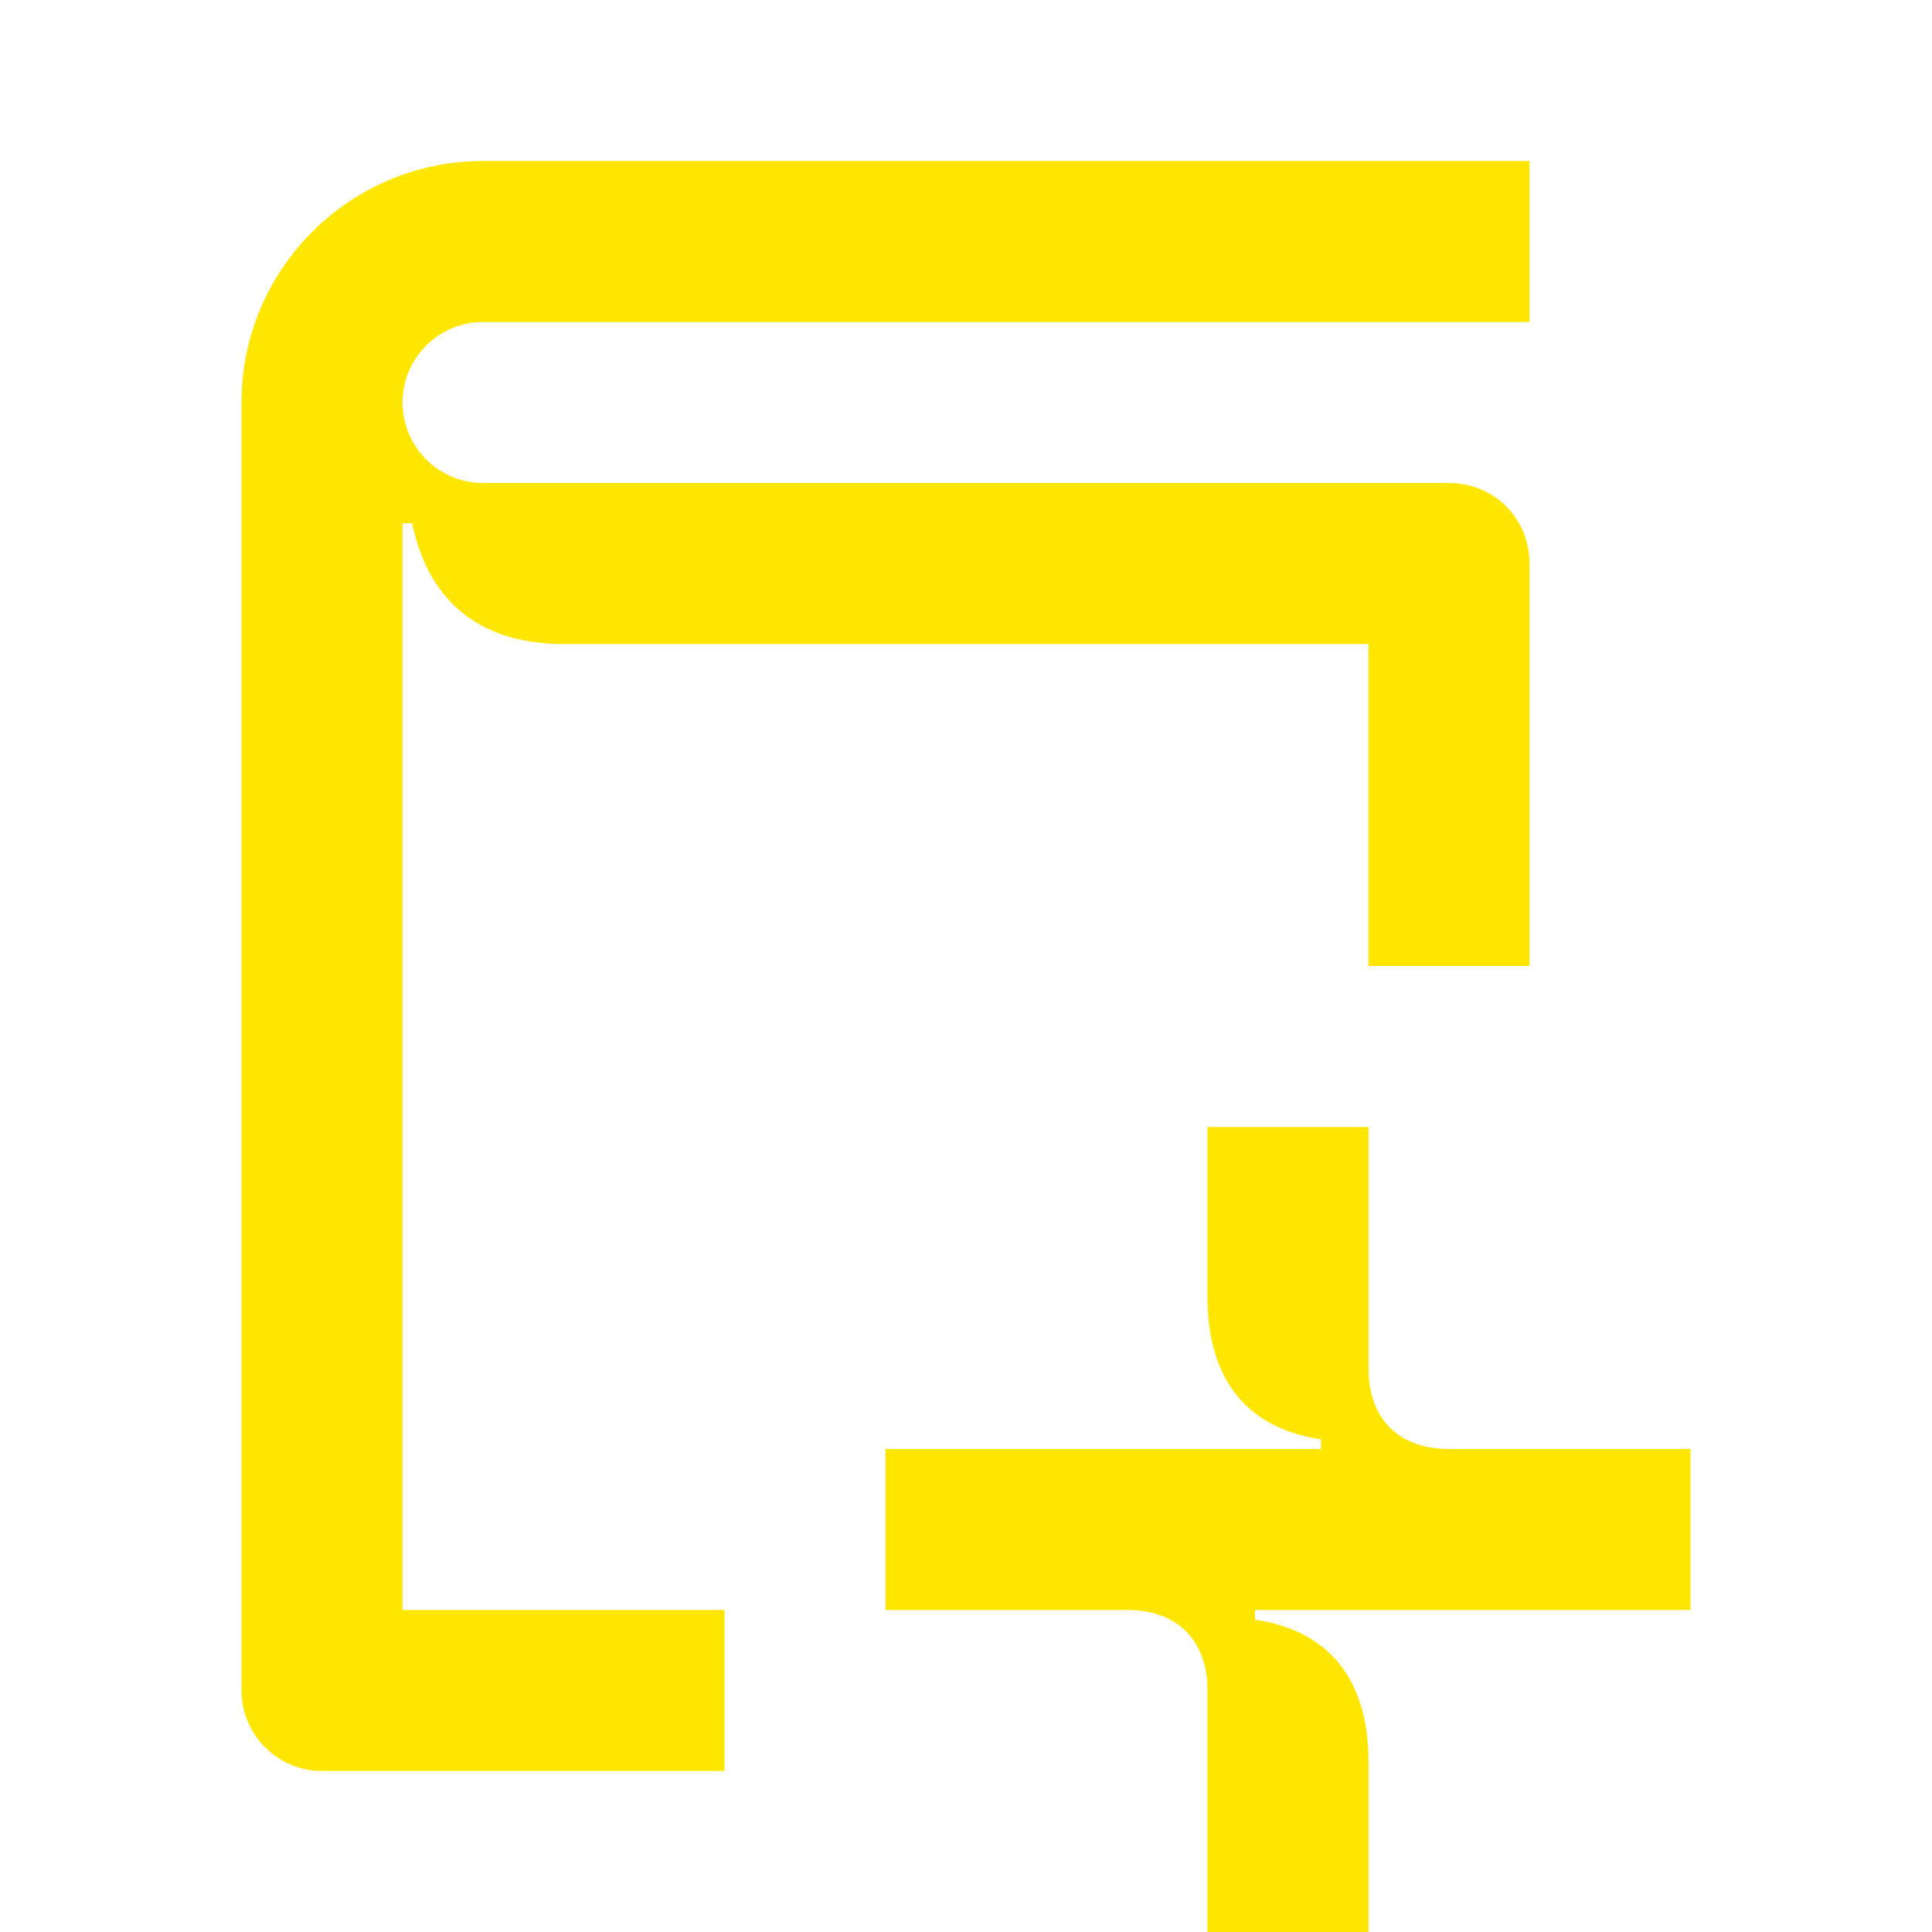 <svg width="24" height="24" viewBox="0 0 24 24" fill="none" xmlns="http://www.w3.org/2000/svg">
<path d="M15 24V21C15 20.38 14.63 20 14 20H11V18H16.41V17.88C15.53 17.75 15 17.18 15 16.11V14H17V17C17 17.62 17.37 18 18 18H21V20H15.59V20.12C16.47 20.25 17 20.82 17 21.89V24H15ZM17 12H19V7C19 6.44 18.56 6 18 6H6C5.45 6 5 5.55 5 5C5 4.45 5.45 4 6 4H19V2H6C4.35 2 3 3.34 3 5V21C3 21.55 3.45 22 4 22H9V20H5V6.5H5.12C5.31 7.42 5.91 8 7 8H17V12Z" fill="#FEE600"/>
</svg>
